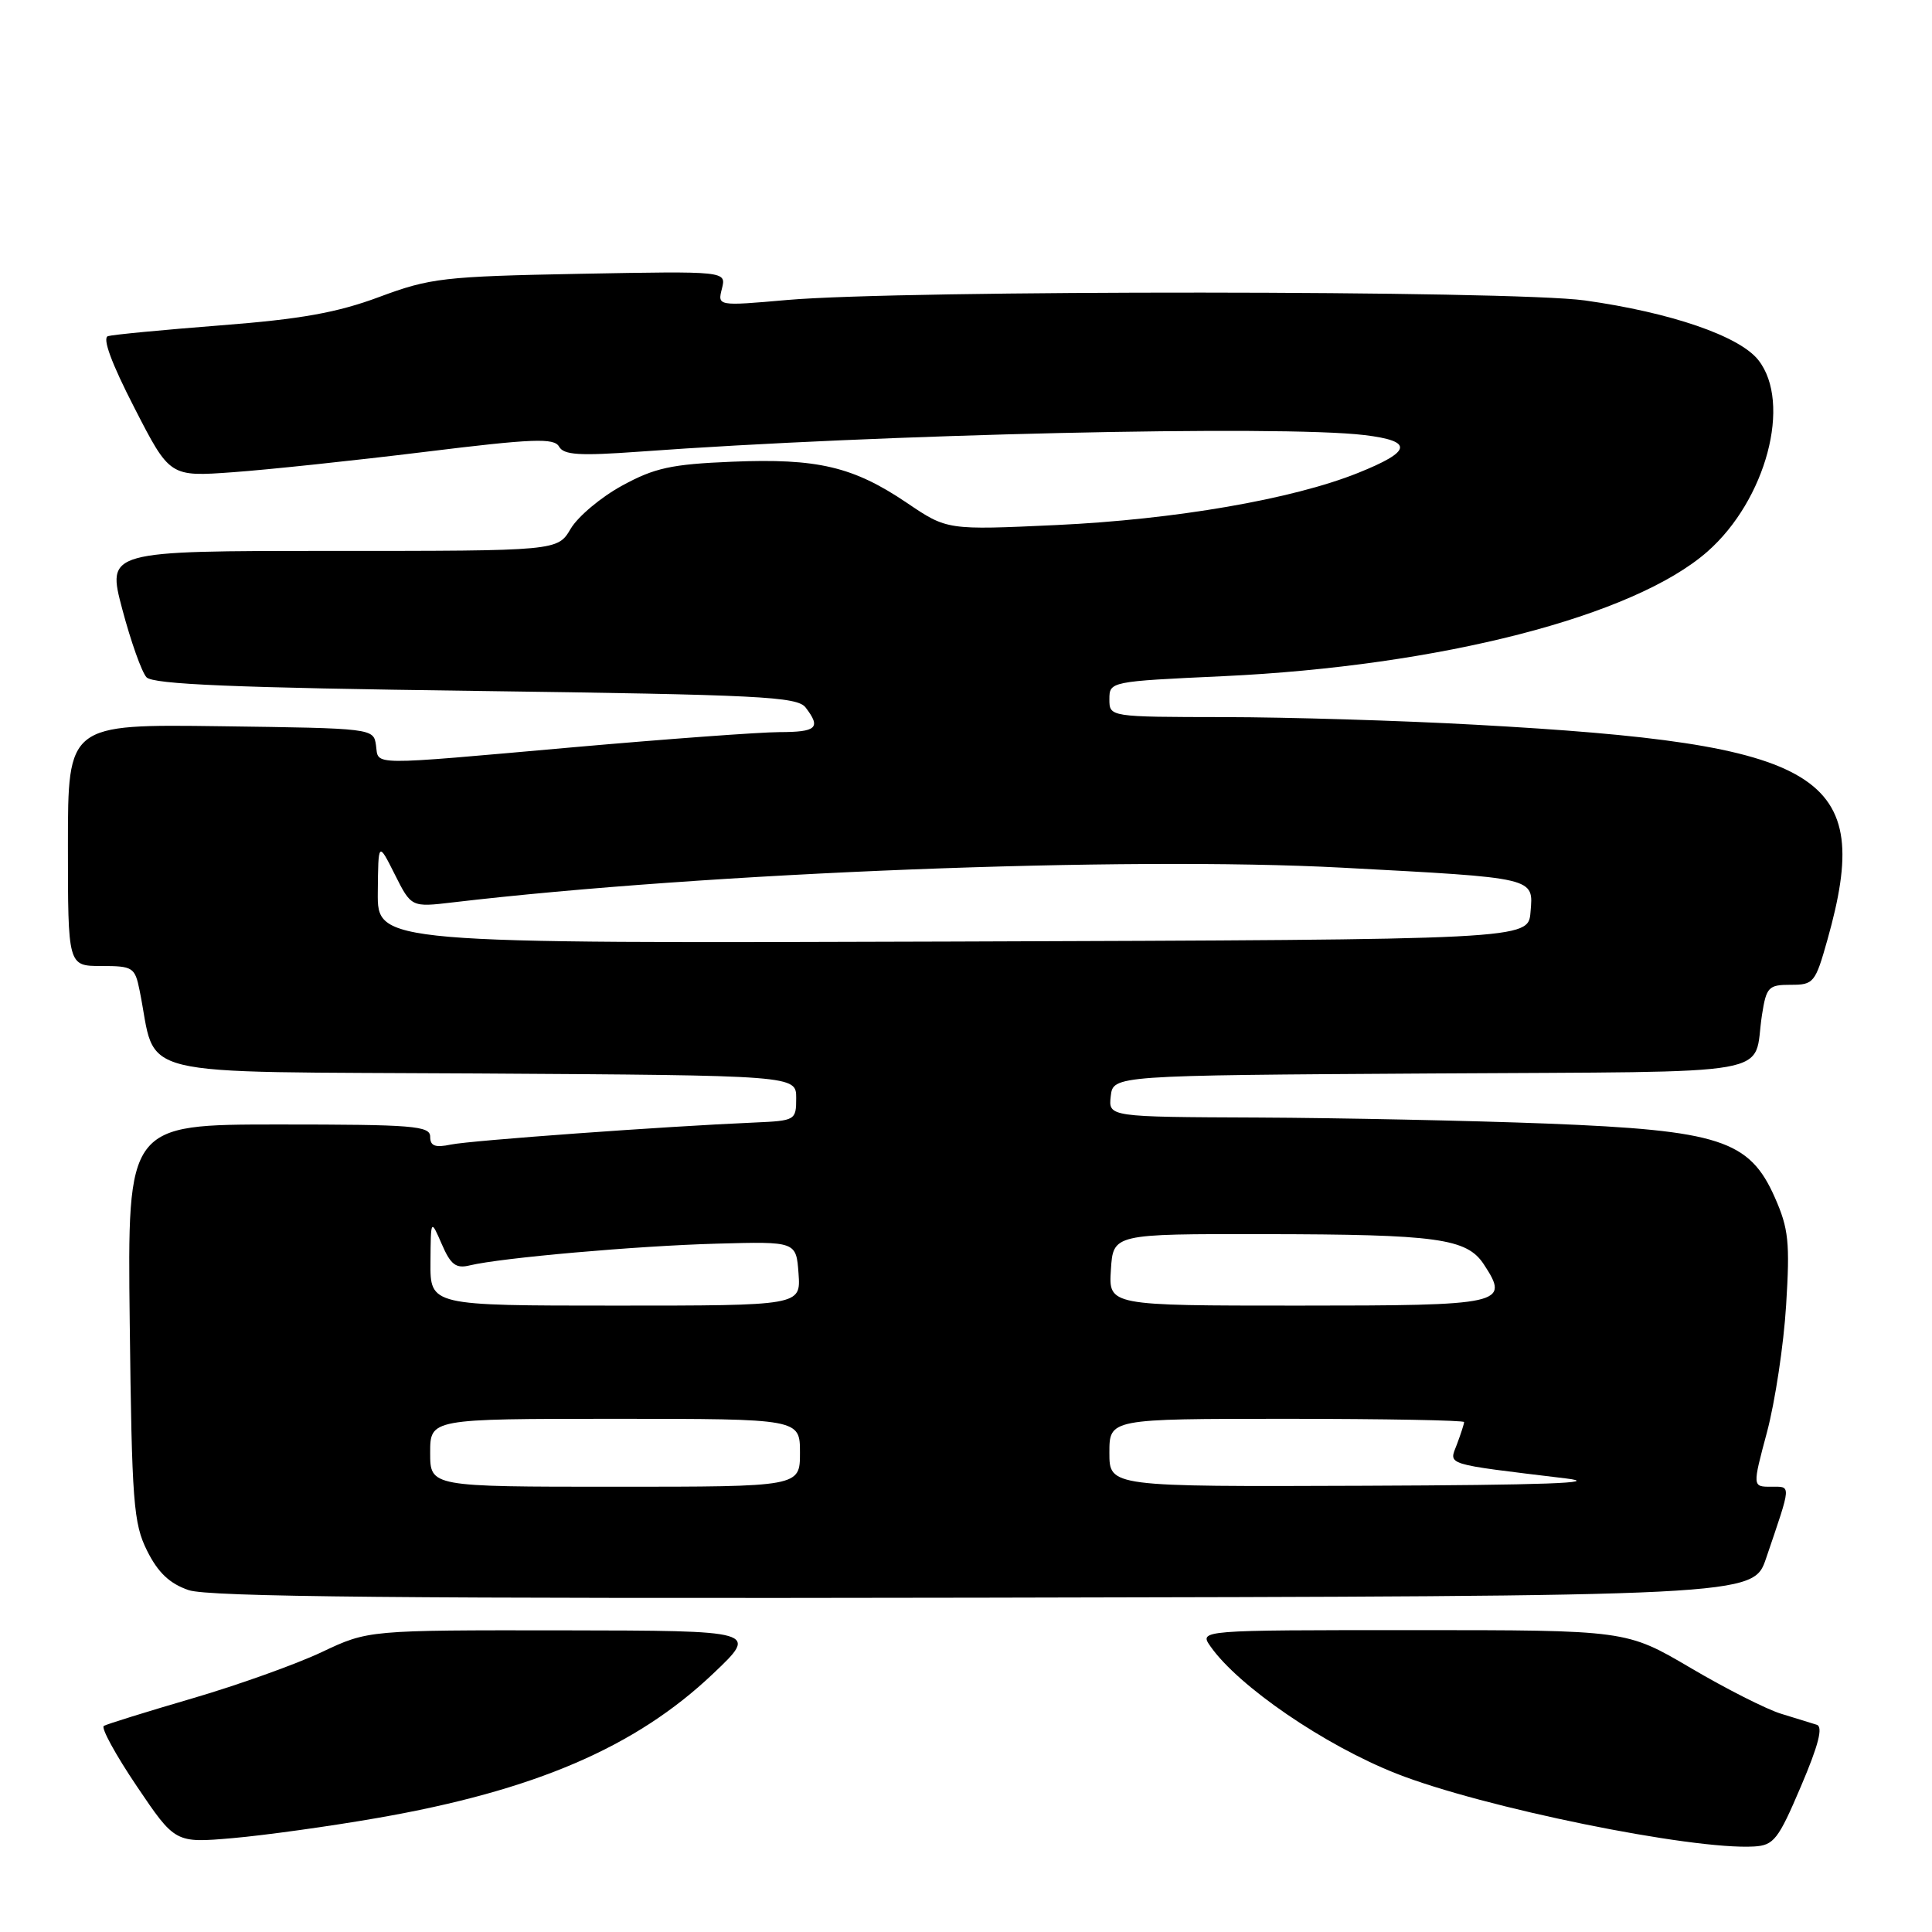 <?xml version="1.0" encoding="UTF-8" standalone="no"?>
<!DOCTYPE svg PUBLIC "-//W3C//DTD SVG 1.1//EN" "http://www.w3.org/Graphics/SVG/1.1/DTD/svg11.dtd" >
<svg xmlns="http://www.w3.org/2000/svg" xmlns:xlink="http://www.w3.org/1999/xlink" version="1.1" viewBox="0 0 256 256">
 <g >
 <path fill="currentColor"
d=" M 238.63 236.71 C 240.96 231.25 241.59 228.80 240.73 228.54 C 240.05 228.32 237.93 227.67 236.00 227.08 C 234.07 226.49 228.68 223.76 224.00 221.00 C 215.50 216.00 215.50 216.00 187.20 216.00 C 158.89 216.00 158.89 216.00 160.39 218.15 C 164.10 223.45 175.52 231.26 185.03 235.01 C 196.41 239.50 224.14 245.15 232.41 244.67 C 235.04 244.52 235.63 243.76 238.63 236.71 Z  M 49.96 240.90 C 70.84 237.27 84.22 231.52 94.48 221.78 C 100.50 216.07 100.50 216.07 74.64 216.03 C 48.79 216.00 48.79 216.00 42.64 218.91 C 39.26 220.51 31.55 223.27 25.50 225.04 C 19.45 226.81 14.17 228.45 13.76 228.69 C 13.35 228.92 15.31 232.51 18.11 236.66 C 23.21 244.22 23.21 244.22 30.85 243.56 C 35.06 243.19 43.66 242.00 49.96 240.90 Z  M 234.01 206.50 C 237.42 196.47 237.38 197.00 234.67 197.00 C 232.20 197.00 232.20 197.00 234.14 189.75 C 235.20 185.76 236.35 178.20 236.67 172.95 C 237.19 164.61 237.00 162.79 235.17 158.66 C 231.81 151.06 227.84 149.78 205.00 148.88 C 194.82 148.49 177.58 148.13 166.68 148.08 C 146.87 148.00 146.87 148.00 147.18 145.25 C 147.50 142.50 147.50 142.50 189.69 142.24 C 236.86 141.95 232.19 142.77 233.47 134.49 C 234.05 130.78 234.33 130.49 237.28 130.49 C 240.32 130.50 240.54 130.23 242.15 124.50 C 248.34 102.50 241.92 98.58 195.50 96.03 C 185.60 95.48 170.64 95.03 162.25 95.02 C 147.00 95.00 147.00 95.00 147.00 92.65 C 147.00 90.31 147.12 90.29 162.03 89.60 C 190.83 88.26 216.47 81.67 226.23 73.10 C 234.02 66.26 237.45 53.38 232.99 47.71 C 230.48 44.53 221.42 41.41 210.00 39.81 C 200.33 38.46 119.57 38.41 104.29 39.75 C 95.07 40.56 95.07 40.56 95.66 38.24 C 96.24 35.92 96.24 35.92 76.87 36.28 C 58.77 36.63 57.02 36.83 50.25 39.35 C 44.67 41.43 39.86 42.29 29.25 43.11 C 21.69 43.70 14.96 44.34 14.31 44.54 C 13.53 44.77 14.77 48.13 17.81 54.04 C 22.50 63.18 22.50 63.18 30.88 62.57 C 35.49 62.24 46.92 61.03 56.28 59.88 C 70.66 58.11 73.42 58.01 74.08 59.18 C 74.70 60.29 76.78 60.42 84.68 59.85 C 116.33 57.53 169.63 56.31 180.79 57.65 C 187.34 58.44 187.10 59.80 179.91 62.68 C 171.26 66.15 155.69 68.84 140.00 69.57 C 125.50 70.24 125.50 70.24 120.18 66.64 C 113.06 61.83 108.33 60.71 97.00 61.18 C 88.94 61.51 86.73 62.00 82.43 64.35 C 79.64 65.87 76.58 68.44 75.62 70.06 C 73.89 73.00 73.89 73.00 44.02 73.00 C 14.15 73.00 14.15 73.00 16.21 80.75 C 17.34 85.01 18.78 89.06 19.41 89.74 C 20.27 90.68 31.08 91.13 63.03 91.55 C 100.69 92.06 105.64 92.30 106.75 93.75 C 108.82 96.45 108.22 97.00 103.25 97.01 C 100.64 97.02 88.38 97.92 76.02 99.01 C 48.39 101.46 50.21 101.47 49.82 98.75 C 49.50 96.51 49.40 96.50 29.25 96.23 C 9.00 95.96 9.00 95.96 9.00 111.98 C 9.00 128.00 9.00 128.00 13.42 128.00 C 17.61 128.00 17.88 128.17 18.50 131.25 C 20.91 143.08 16.30 141.95 63.29 142.24 C 105.50 142.50 105.50 142.50 105.50 145.50 C 105.50 148.44 105.39 148.50 100.00 148.74 C 88.07 149.25 62.35 151.12 59.75 151.66 C 57.65 152.10 57.00 151.85 57.00 150.62 C 57.00 149.18 54.75 149.00 36.94 149.00 C 16.88 149.00 16.88 149.00 17.19 175.25 C 17.47 199.13 17.68 201.86 19.50 205.50 C 20.94 208.38 22.48 209.84 25.00 210.70 C 27.64 211.60 53.51 211.84 130.40 211.70 C 232.31 211.50 232.31 211.50 234.01 206.50 Z  M 57.00 192.50 C 57.00 188.00 57.00 188.00 81.50 188.00 C 106.00 188.00 106.00 188.00 106.00 192.50 C 106.00 197.00 106.00 197.00 81.50 197.00 C 57.00 197.00 57.00 197.00 57.00 192.50 Z  M 147.00 192.50 C 147.00 188.00 147.00 188.00 170.50 188.00 C 183.43 188.00 194.00 188.20 194.00 188.43 C 194.00 188.67 193.57 190.00 193.05 191.38 C 191.98 194.18 191.16 193.92 207.50 195.90 C 212.44 196.50 204.59 196.78 180.75 196.87 C 147.00 197.00 147.00 197.00 147.00 192.50 Z  M 57.04 167.25 C 57.08 161.50 57.08 161.50 58.54 164.86 C 59.72 167.59 60.42 168.12 62.25 167.67 C 66.38 166.67 84.37 165.08 95.00 164.79 C 105.50 164.50 105.50 164.50 105.81 168.75 C 106.11 173.00 106.11 173.00 81.56 173.00 C 57.00 173.00 57.00 173.00 57.04 167.25 Z  M 147.20 168.25 C 147.50 163.50 147.50 163.50 167.50 163.53 C 190.47 163.56 194.36 164.09 196.62 167.54 C 200.08 172.82 199.29 173.00 171.98 173.00 C 146.89 173.00 146.89 173.00 147.20 168.25 Z  M 50.06 118.26 C 50.12 111.50 50.12 111.50 52.31 115.86 C 54.50 120.22 54.50 120.22 60.00 119.57 C 93.72 115.60 149.07 113.44 177.80 114.97 C 203.69 116.35 203.19 116.23 202.80 120.87 C 202.50 124.50 202.50 124.50 126.25 124.76 C 50.00 125.01 50.00 125.01 50.06 118.26 Z "/>
</g>
</svg>